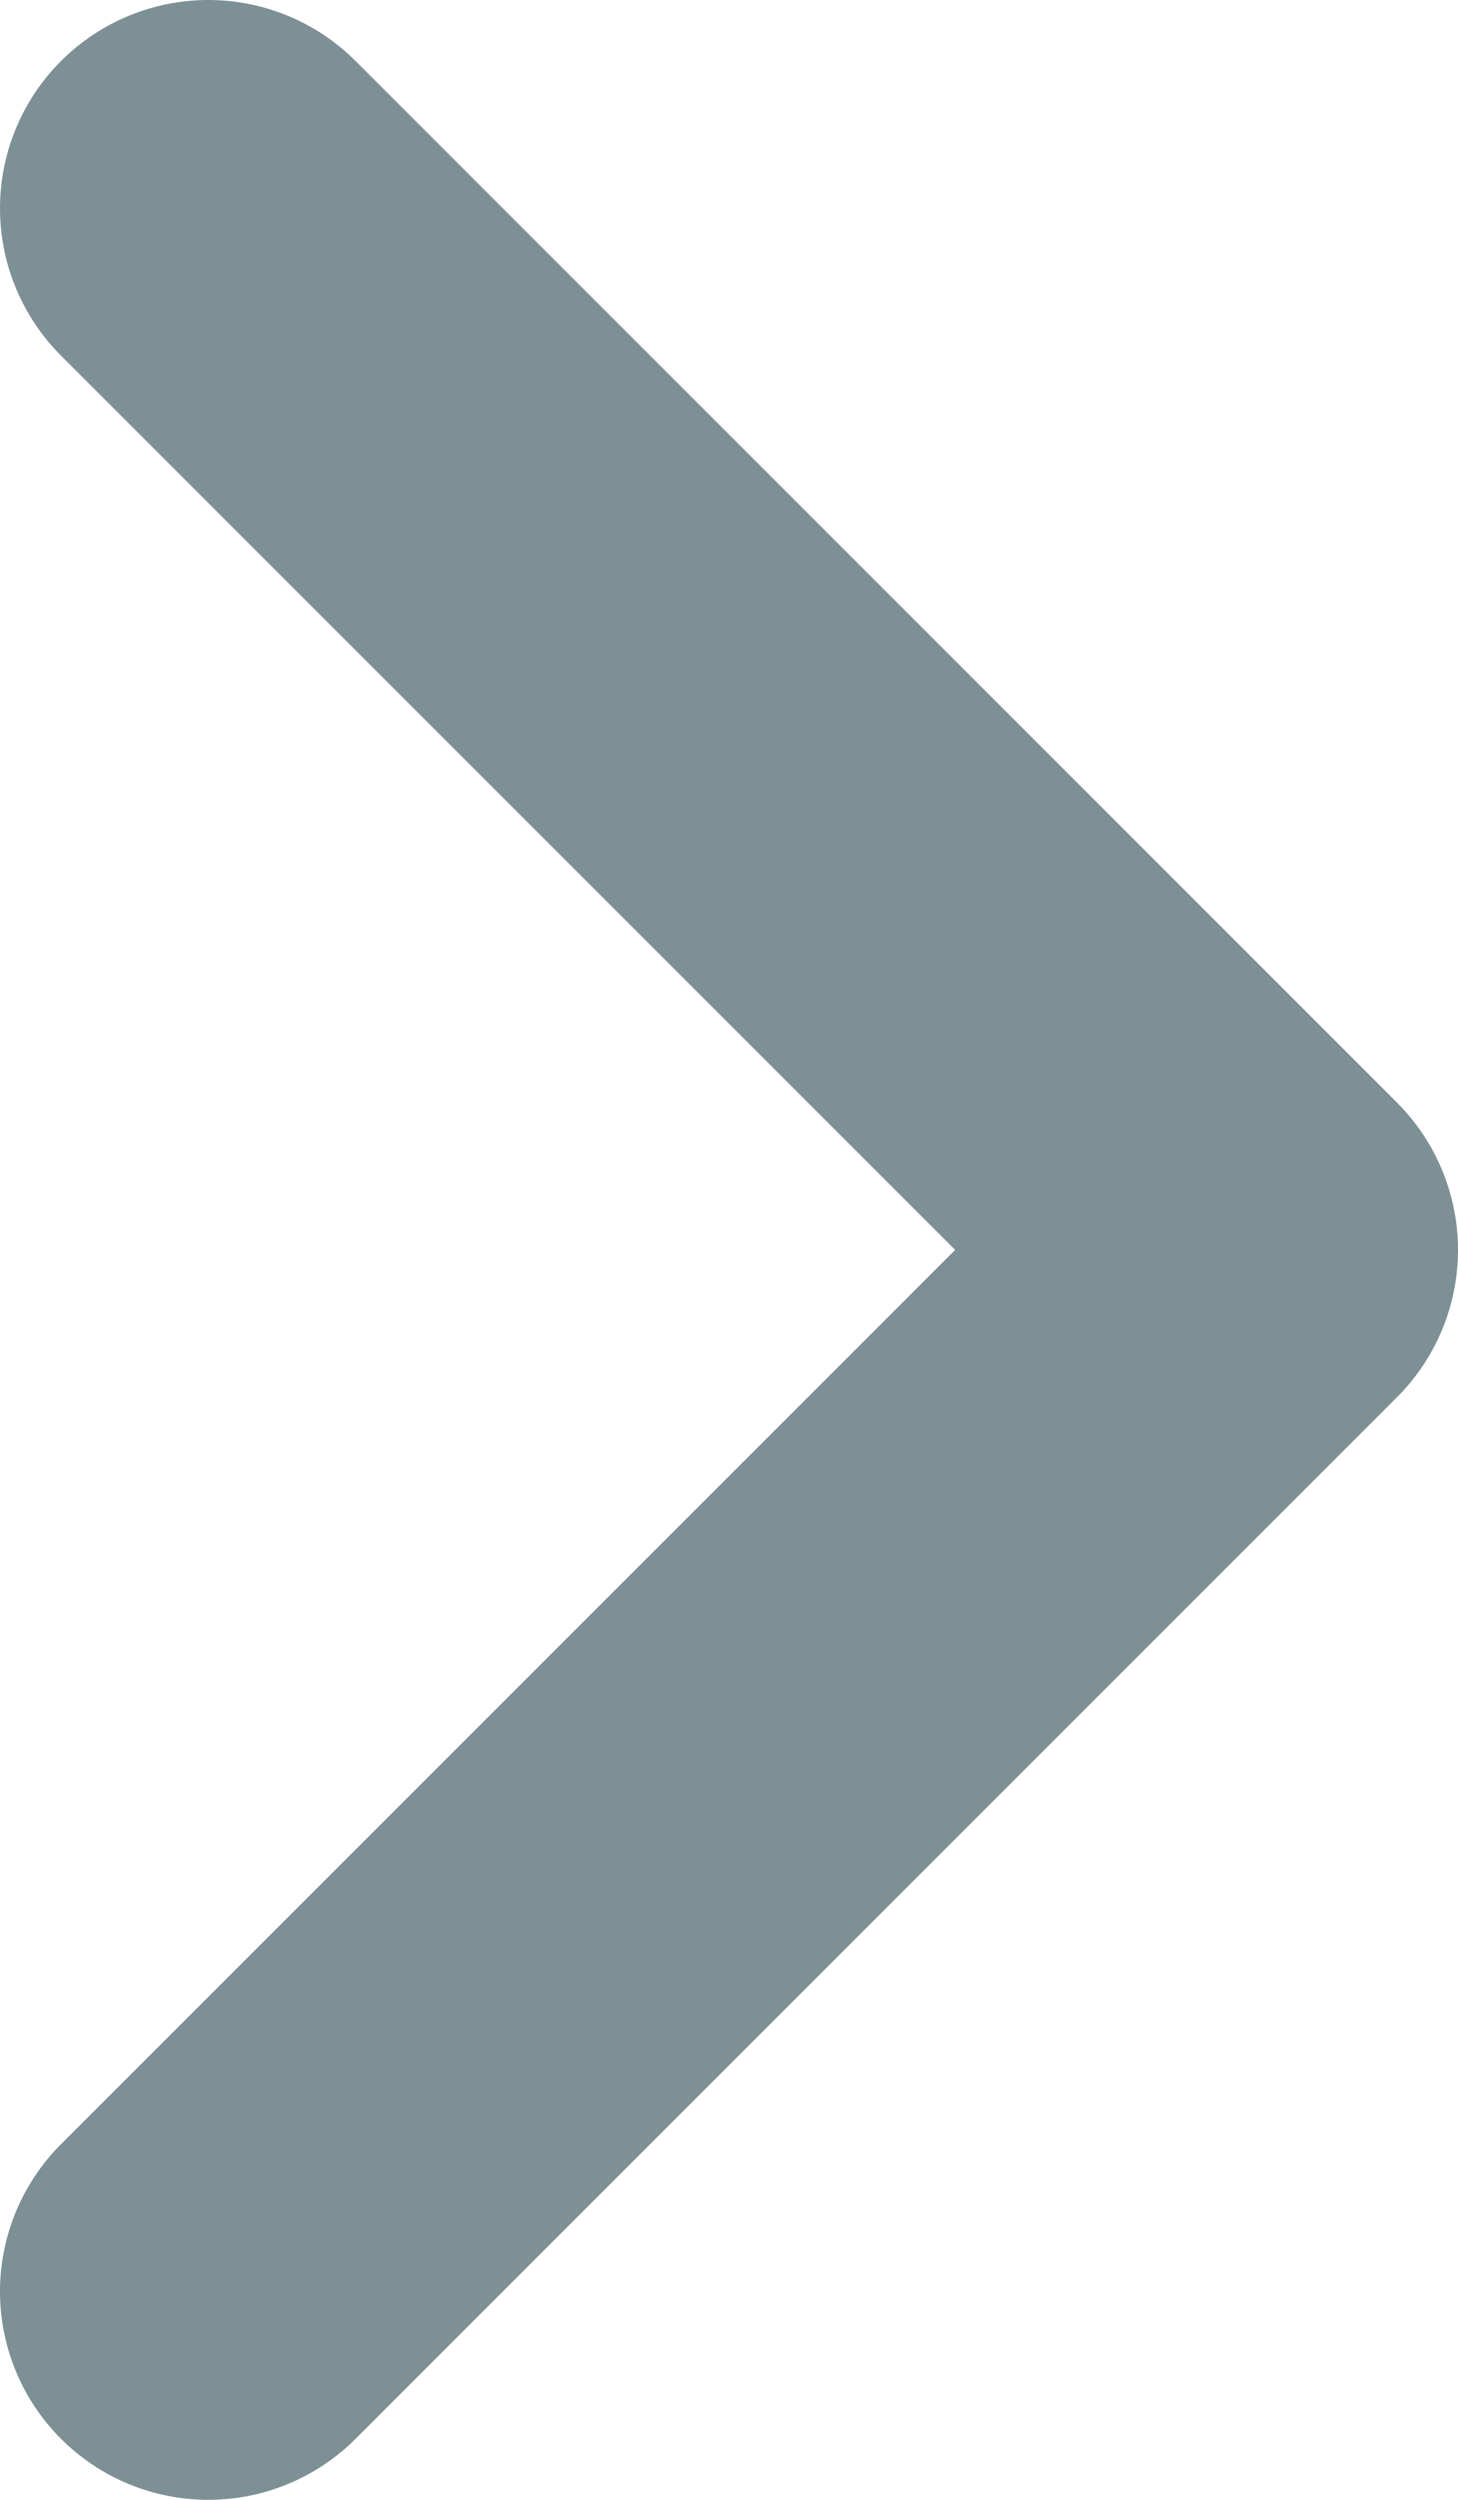 <svg width="7" height="12" viewBox="0 0 7 12" fill="none" xmlns="http://www.w3.org/2000/svg">
<path d="M1 1L6 6L1 11" stroke="#7C9096" stroke-width="2" stroke-linecap="round" stroke-linejoin="round"/>
</svg>
